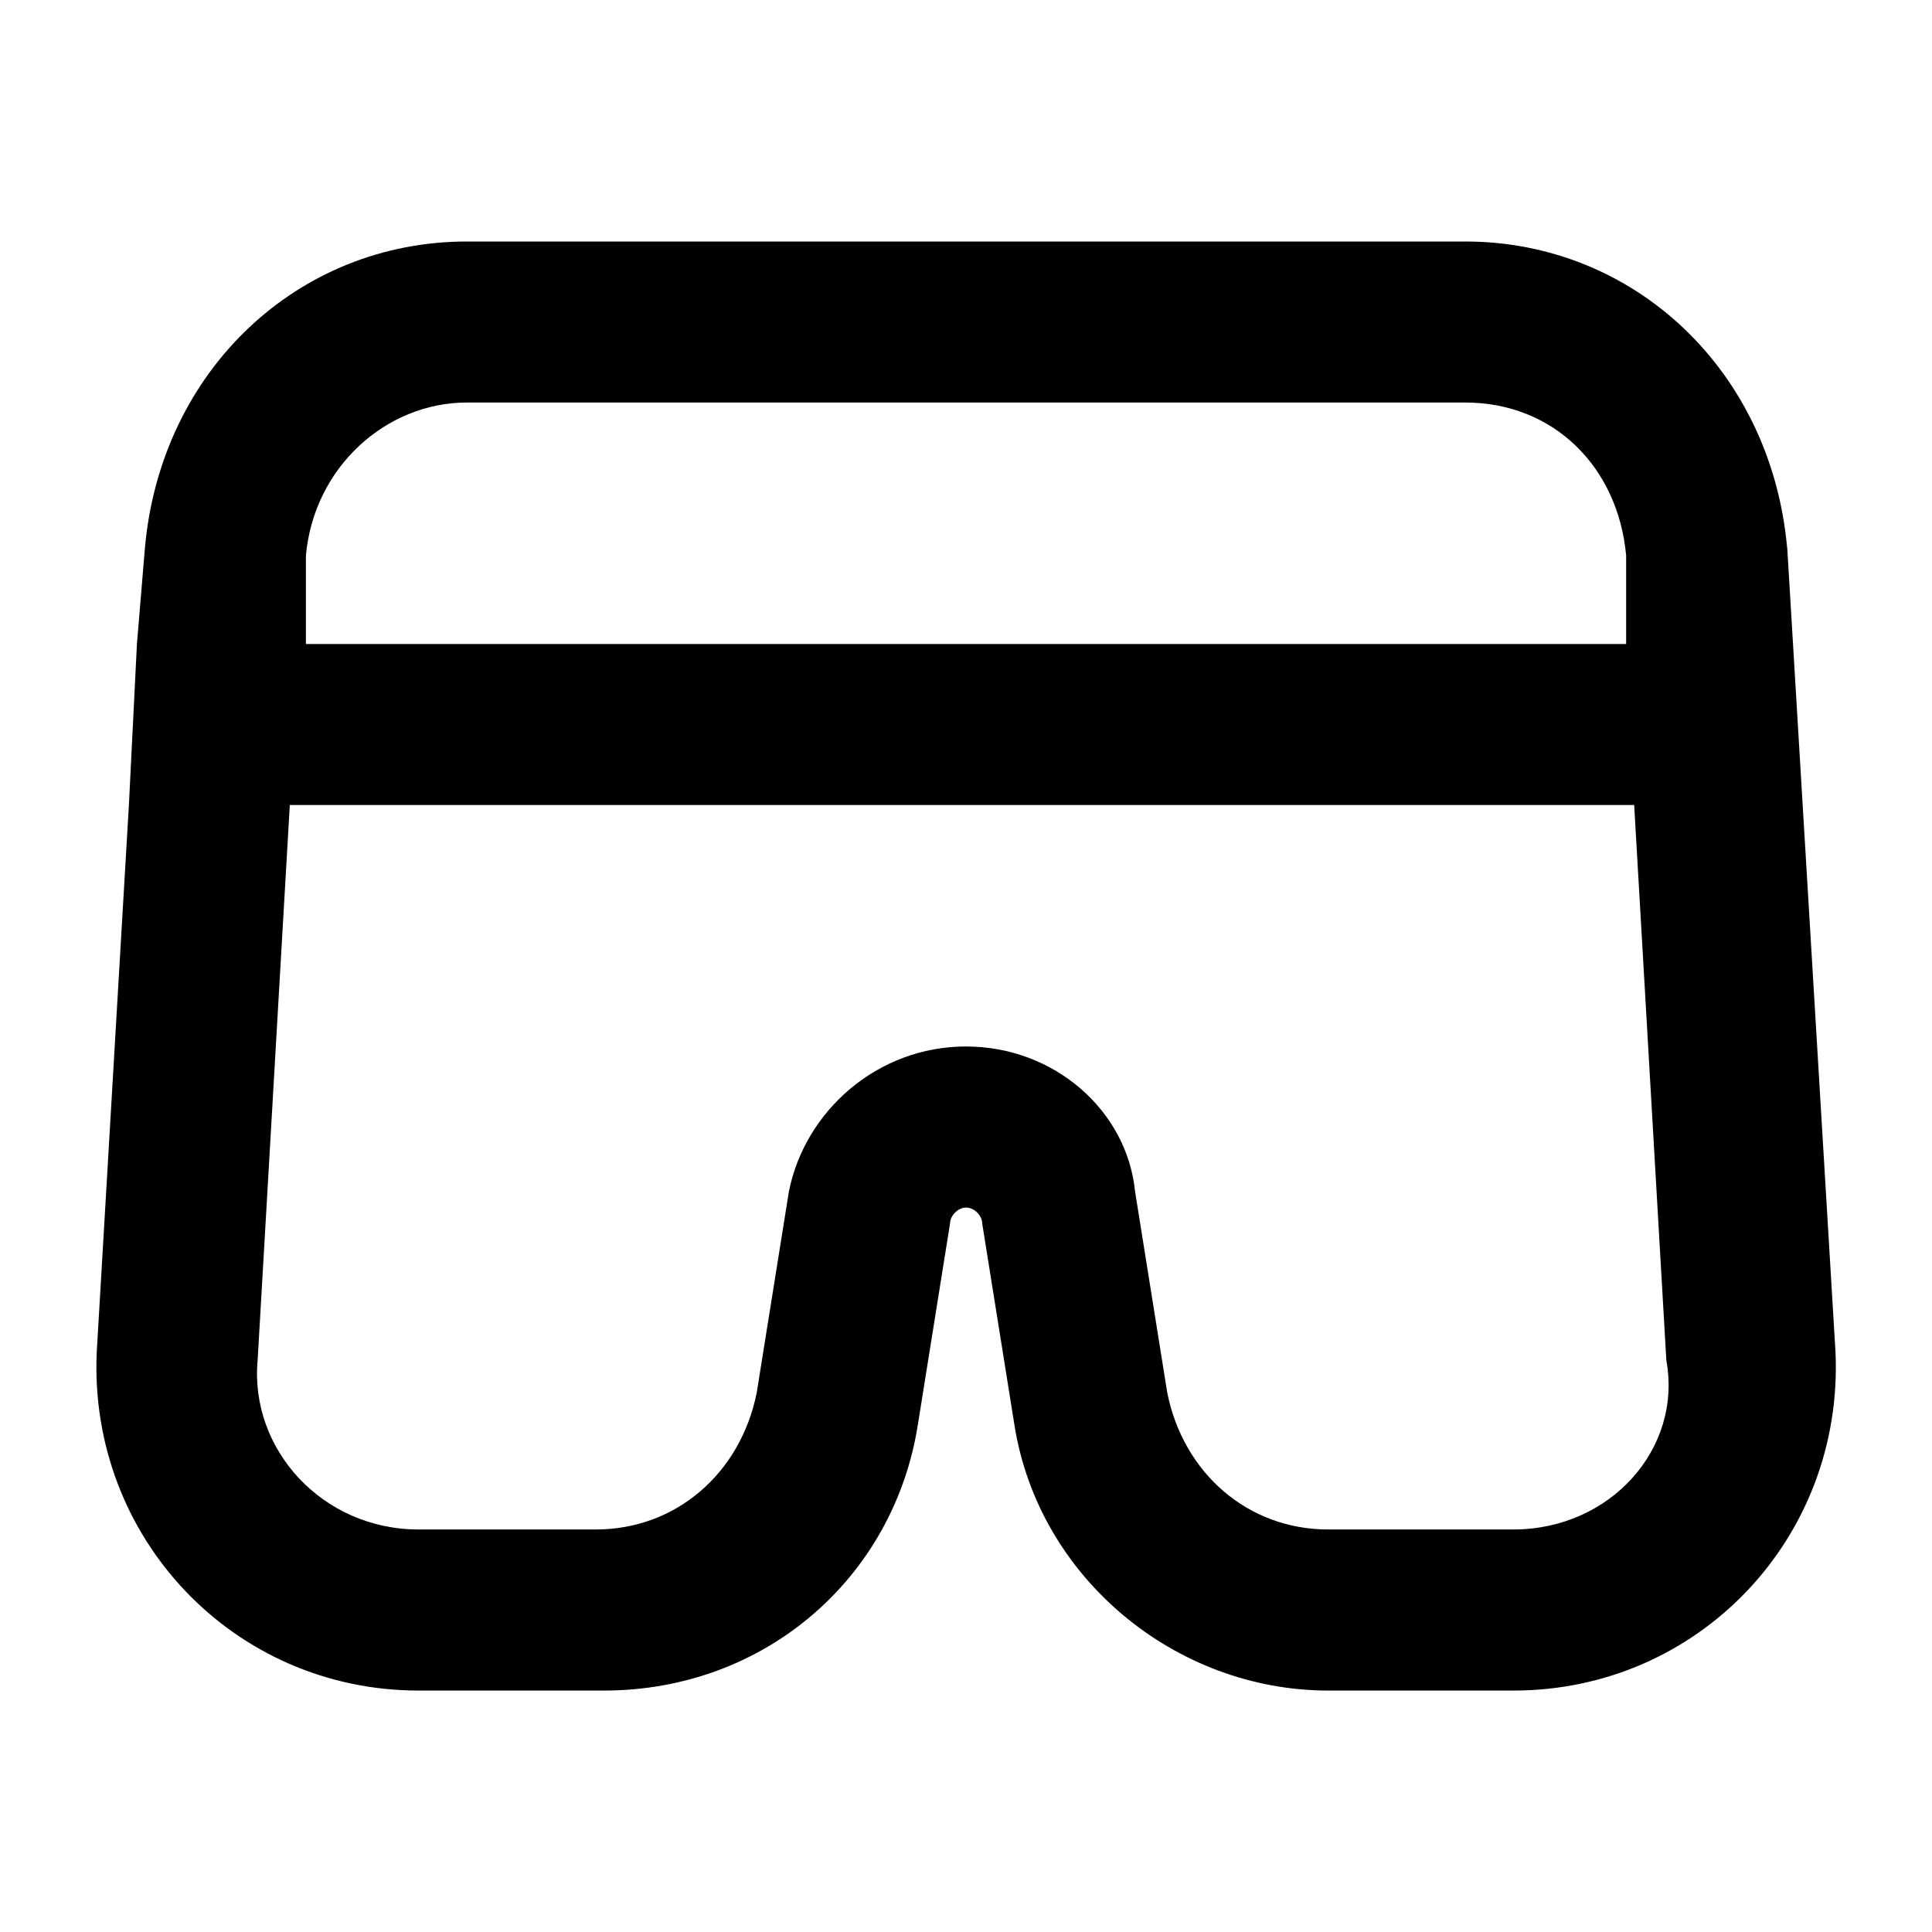 <!-- Generated by IcoMoon.io -->
<svg version="1.1" xmlns="http://www.w3.org/2000/svg" width="32" height="32" viewBox="0 0 32 32">
<title>shorts</title>
<path d="M29.6 9.067c-0.267-2.933-2.533-5.067-5.333-5.067h-16.533c-2.8 0-5.067 2.133-5.333 5.067l-0.133 1.6-0.133 2.667-0.533 9.067c-0.133 3.067 2.267 5.6 5.333 5.6h3.067c2.667 0 4.8-1.867 5.2-4.4l0.533-3.333c0-0.133 0.133-0.267 0.267-0.267s0.267 0.133 0.267 0.267l0.533 3.333c0.4 2.533 2.667 4.4 5.2 4.4h3.067c3.067 0 5.467-2.533 5.333-5.6l-0.8-13.333zM5.067 9.2c0.133-1.467 1.333-2.533 2.667-2.533h16.533c1.467 0 2.533 1.067 2.667 2.533v1.467h-21.867v-1.467zM25.067 25.333h-3.067c-1.333 0-2.4-0.933-2.667-2.267l-0.533-3.333c-0.133-1.333-1.333-2.4-2.8-2.4s-2.667 1.067-2.933 2.4l-0.533 3.333c-0.267 1.333-1.333 2.267-2.667 2.267h-2.933c-1.6 0-2.8-1.333-2.667-2.8l0.533-9.2h22.267l0.533 9.2c0.267 1.467-0.933 2.8-2.533 2.8z"></path>
</svg>
